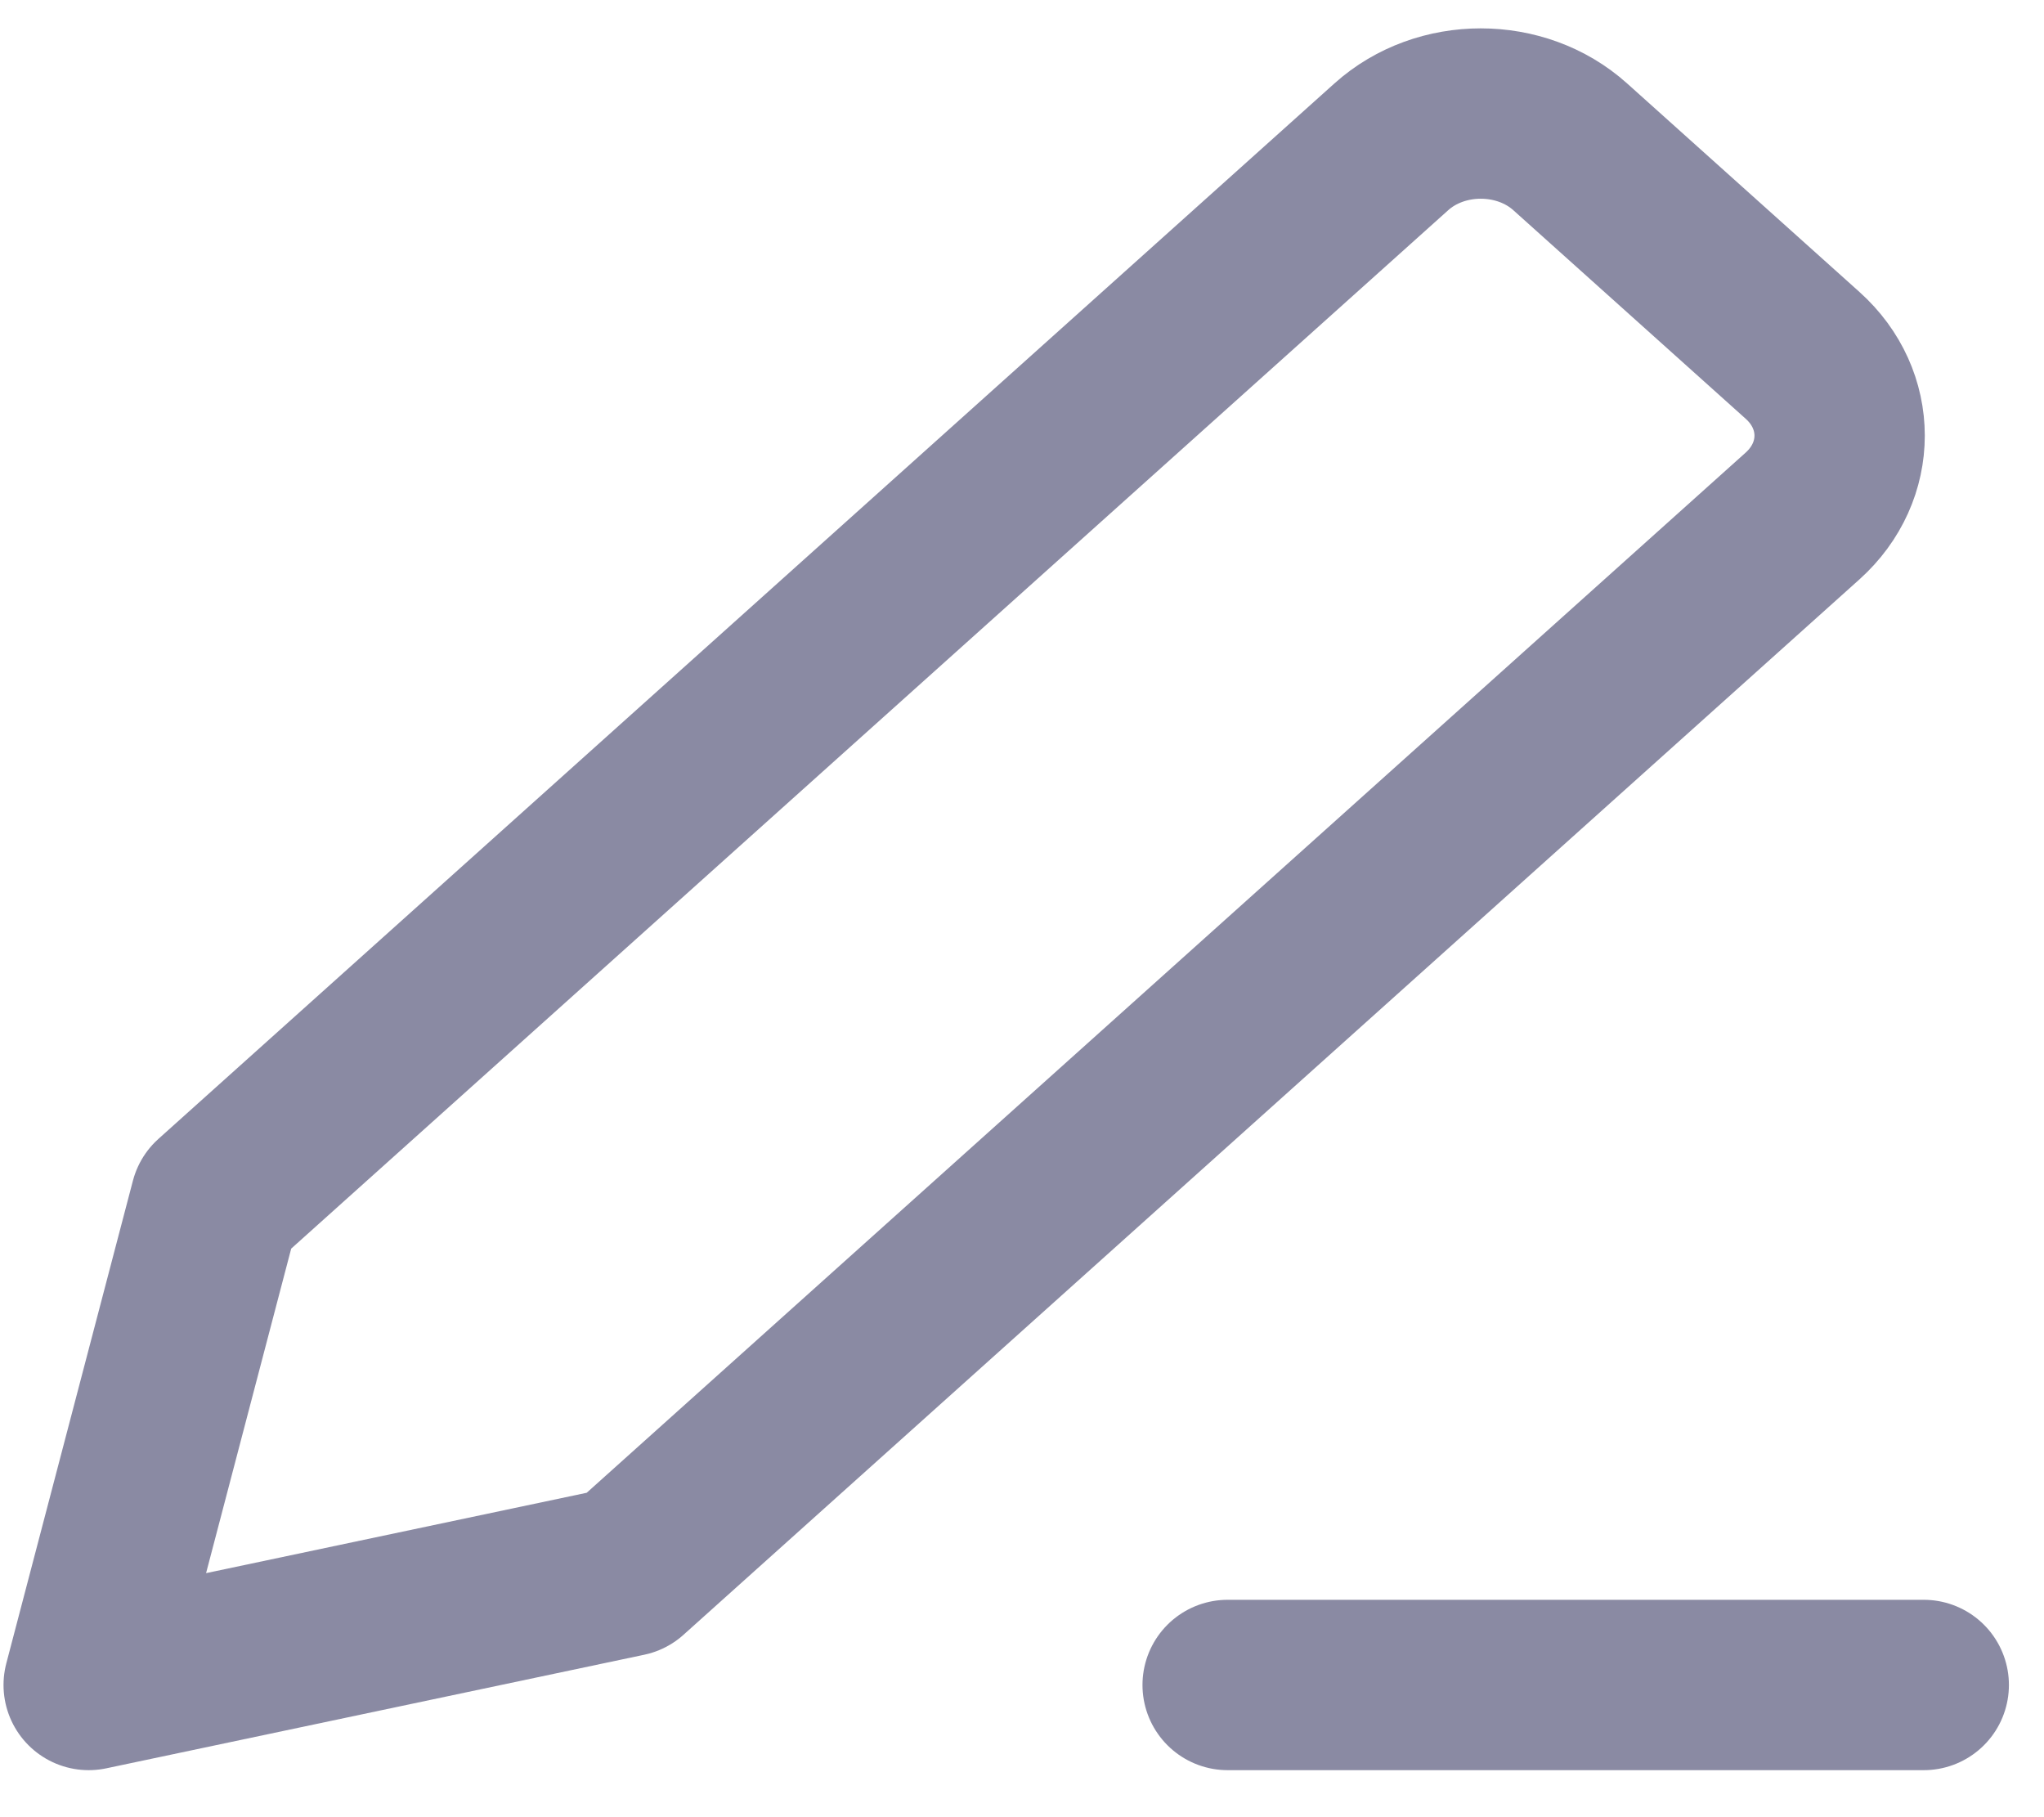 <svg width="18" height="16" viewBox="0 0 18 16" fill="none" xmlns="http://www.w3.org/2000/svg">
<path d="M16.941 14.836H10.811M5.518 13.836L0.781 14.836L1.896 10.586L12.252 1.293C12.687 0.902 13.393 0.902 13.828 1.293L15.874 3.129C16.309 3.519 16.309 4.152 15.874 4.543L5.518 13.836Z" stroke="#8A8AA3" stroke-width="1.5" stroke-linecap="round" stroke-linejoin="round"/>
</svg>
